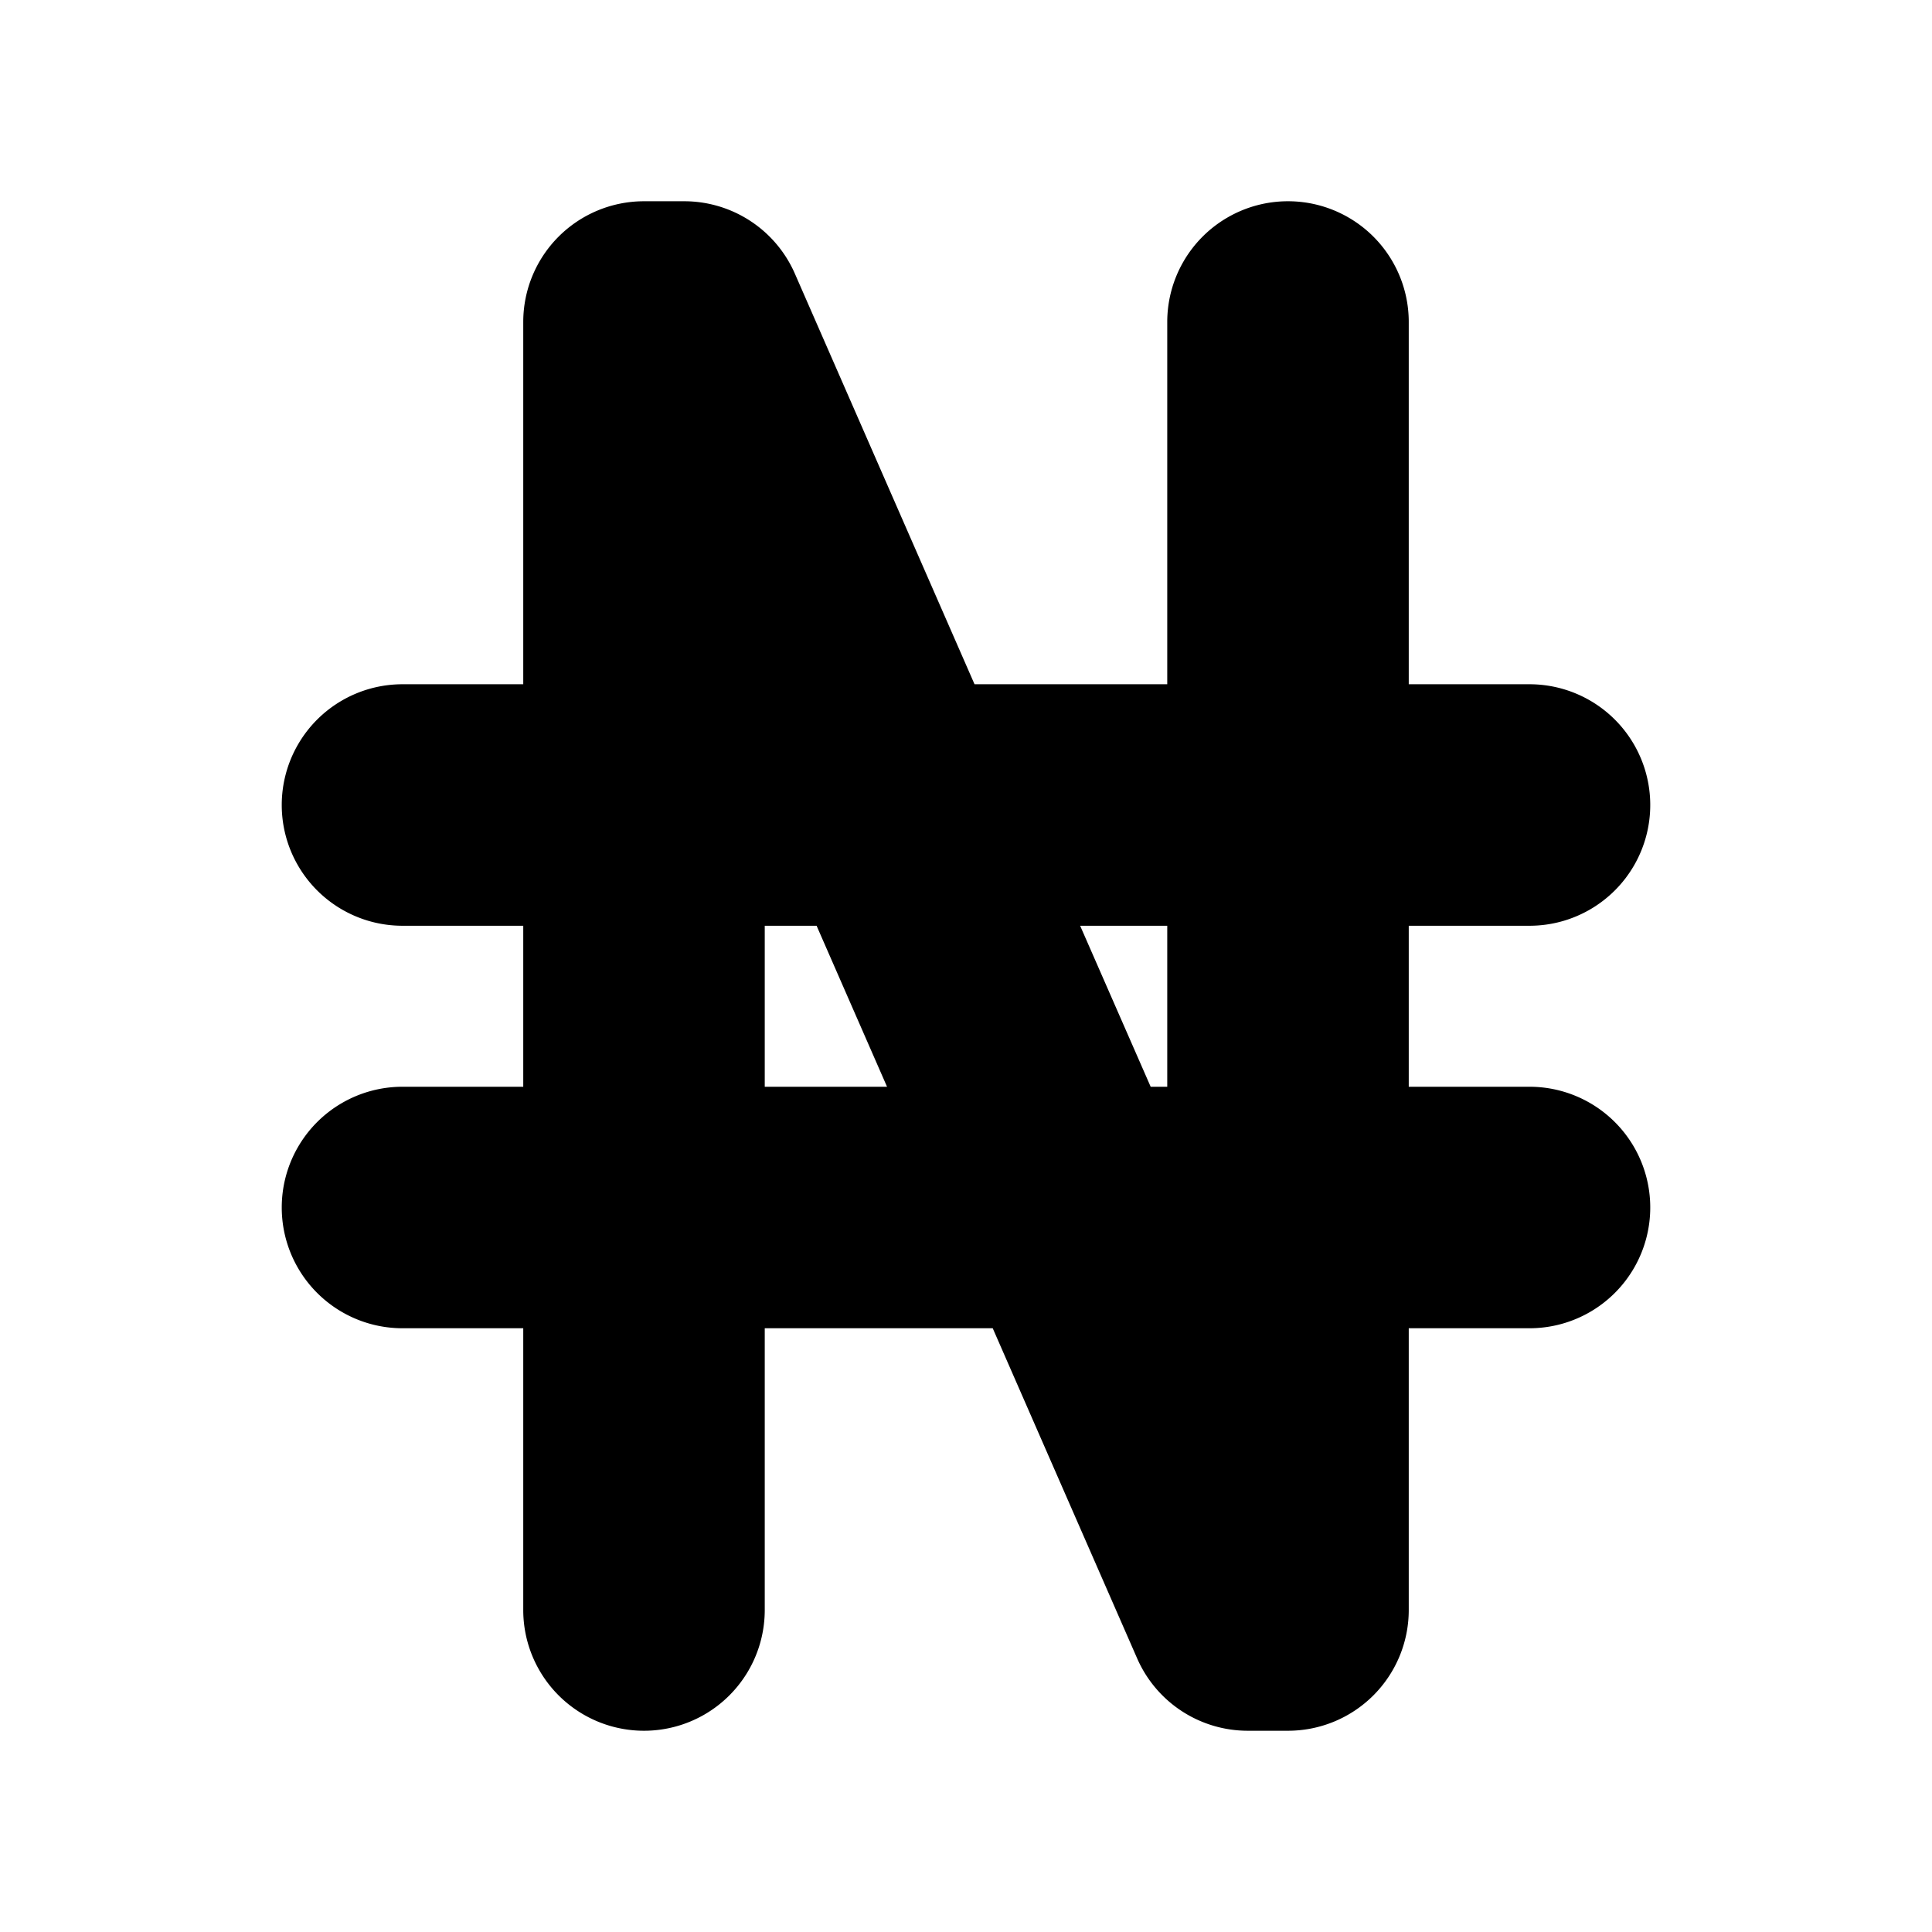 <svg xmlns="http://www.w3.org/2000/svg" width="1em" height="1em" viewBox="0 0 24 24"><g fill="none" fill-rule="evenodd"><path d="m12.594 23.258l-.012.002l-.071.035l-.02.004l-.014-.004l-.071-.036q-.016-.004-.024.006l-.004.01l-.017.428l.005.02l.01.013l.104.074l.015.004l.012-.004l.104-.074l.012-.016l.004-.017l-.017-.427q-.004-.016-.016-.018m.264-.113l-.014.002l-.184.093l-.01.01l-.003.011l.018.43l.005.012l.008.008l.201.092q.019.005.029-.008l.004-.014l-.034-.614q-.005-.019-.02-.022m-.715.002a.02.02 0 0 0-.027.006l-.006.014l-.034.614q.001.018.017.024l.015-.002l.201-.093l.01-.008l.003-.011l.018-.43l-.003-.012l-.01-.01z"/><path fill="currentColor" d="M8.5 2.5a1.5 1.5 0 0 1 1.374.899L12.106 8.5H14.5V4a1.5 1.5 0 0 1 3 0v4.5H19a1.5 1.5 0 0 1 0 3h-1.5v2H19a1.5 1.5 0 0 1 0 3h-1.5V20a1.5 1.5 0 0 1-1.5 1.5h-.5a1.5 1.5 0 0 1-1.374-.899L12.332 16.5H9.5V20a1.5 1.5 0 0 1-3 0v-3.5H5a1.5 1.5 0 0 1 0-3h1.5v-2H5a1.5 1.5 0 0 1 0-3h1.5V4A1.5 1.5 0 0 1 8 2.5zm1.644 9H9.5v2h1.519zm4.356 0h-1.082l.876 2h.206z"/></g></svg>